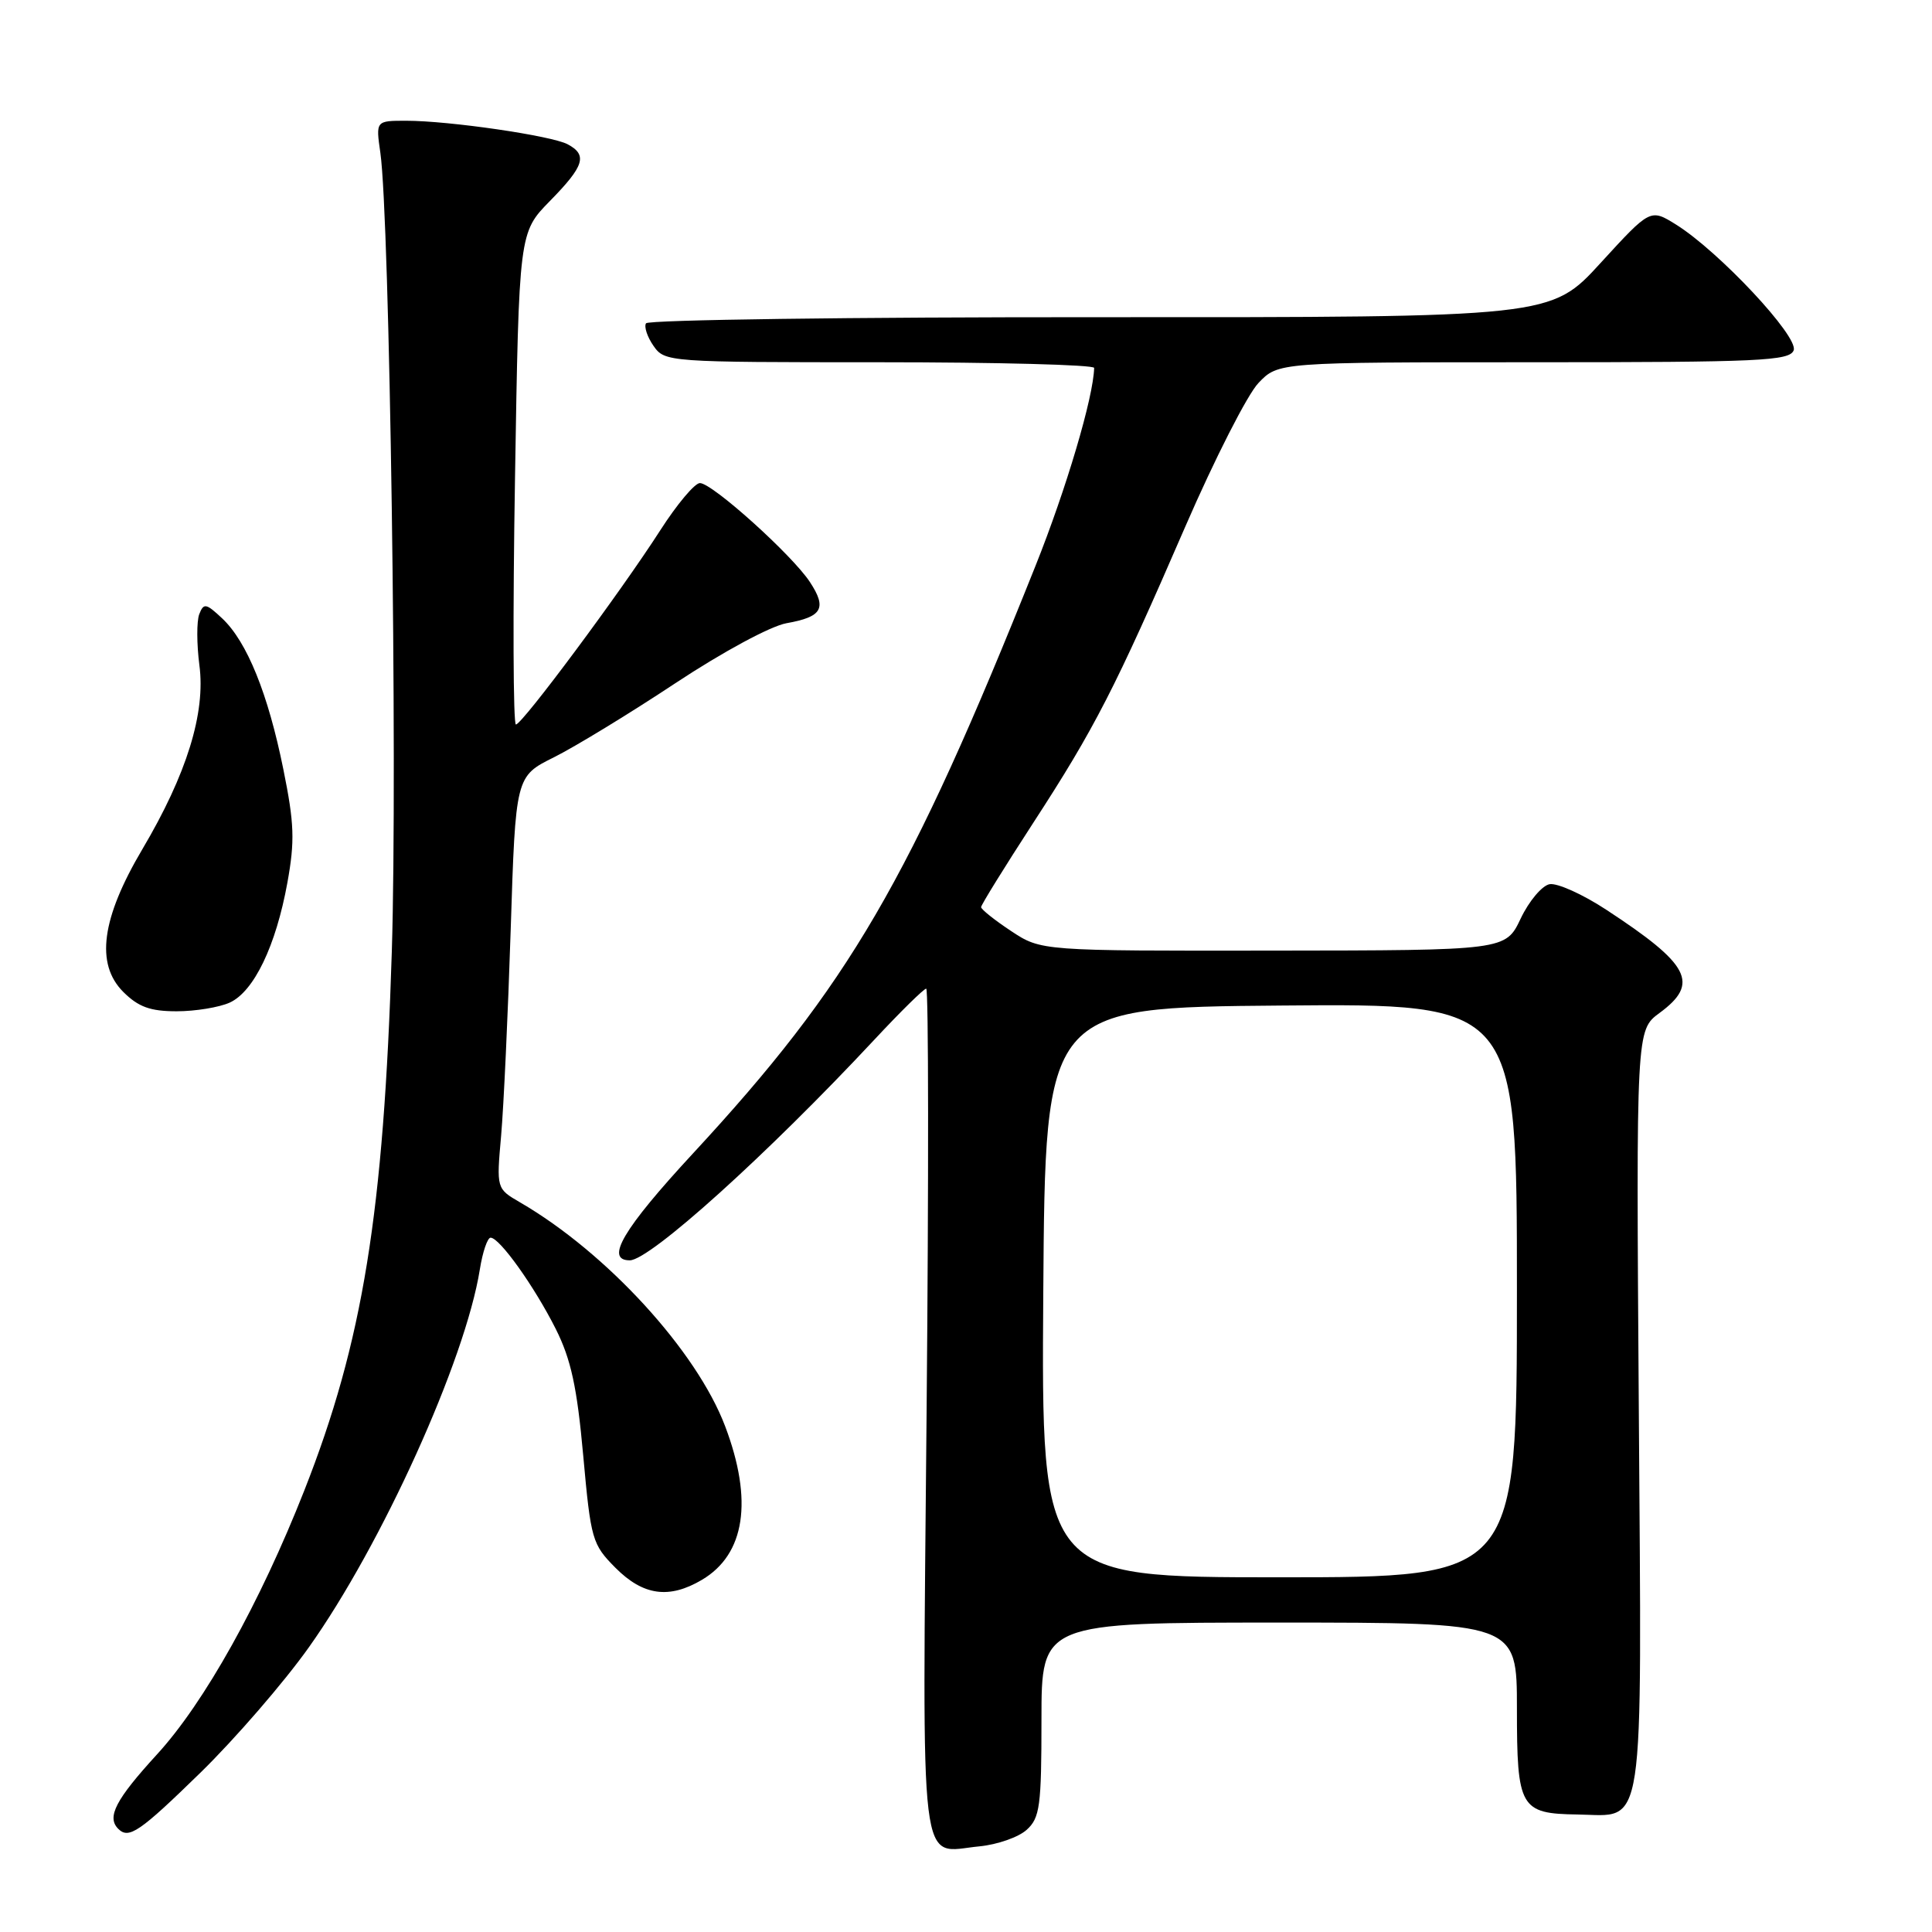 <?xml version="1.0" encoding="UTF-8" standalone="no"?>
<!DOCTYPE svg PUBLIC "-//W3C//DTD SVG 1.1//EN" "http://www.w3.org/Graphics/SVG/1.1/DTD/svg11.dtd" >
<svg xmlns="http://www.w3.org/2000/svg" xmlns:xlink="http://www.w3.org/1999/xlink" version="1.1" viewBox="0 0 256 256">
 <g >
 <path fill="currentColor"
d=" M 136.04 242.46 C 137.79 240.88 138.00 239.33 138.00 227.85 C 138.00 215.00 138.00 215.00 169.50 215.00 C 201.00 215.00 201.00 215.00 201.00 226.38 C 201.00 239.57 201.42 240.32 209.03 240.43 C 218.07 240.56 217.54 244.11 217.15 186.72 C 216.80 136.50 216.80 136.50 219.90 134.22 C 225.23 130.30 223.95 127.82 212.83 120.54 C 209.71 118.49 206.34 116.98 205.33 117.16 C 204.32 117.35 202.60 119.40 201.50 121.71 C 199.50 125.93 199.50 125.93 168.73 125.96 C 137.96 126.00 137.96 126.00 133.98 123.37 C 131.79 121.92 130.00 120.49 130.00 120.20 C 130.00 119.91 133.10 114.90 136.88 109.08 C 145.05 96.51 147.76 91.23 157.07 69.75 C 160.95 60.81 165.30 52.26 166.75 50.75 C 169.37 48.00 169.37 48.00 203.22 48.00 C 233.17 48.00 237.13 47.82 237.67 46.42 C 238.36 44.62 227.77 33.31 222.09 29.76 C 218.68 27.64 218.68 27.64 212.09 34.84 C 205.50 42.05 205.50 42.05 145.81 42.03 C 112.98 42.01 85.89 42.38 85.60 42.84 C 85.32 43.30 85.77 44.65 86.60 45.84 C 88.09 47.97 88.53 48.00 116.56 48.00 C 132.20 48.00 144.99 48.34 144.98 48.75 C 144.89 52.62 141.29 64.78 137.20 75.00 C 120.50 116.79 112.52 130.47 91.82 152.84 C 82.57 162.84 80.11 167.00 83.45 167.00 C 86.11 167.00 101.69 152.95 115.87 137.75 C 119.33 134.04 122.42 131.00 122.73 131.00 C 123.04 131.00 123.06 156.21 122.78 187.03 C 122.22 249.95 121.67 245.42 129.79 244.65 C 132.15 244.42 134.96 243.44 136.04 242.46 Z  M 26.59 234.86 C 31.17 230.38 37.62 222.93 40.91 218.30 C 50.59 204.69 61.66 180.24 63.58 168.21 C 63.95 165.89 64.59 164.00 65.01 164.00 C 66.20 164.00 70.80 170.45 73.64 176.09 C 75.66 180.12 76.46 183.78 77.28 192.87 C 78.29 204.03 78.46 204.63 81.56 207.75 C 85.23 211.43 88.66 211.91 93.02 209.33 C 98.73 205.95 99.81 198.83 96.09 189.00 C 92.31 179.00 80.38 165.98 68.91 159.32 C 65.78 157.50 65.78 157.50 66.40 150.50 C 66.74 146.65 67.31 134.36 67.67 123.19 C 68.32 102.87 68.32 102.87 73.41 100.34 C 76.21 98.94 83.45 94.53 89.50 90.52 C 95.78 86.37 102.10 82.96 104.21 82.58 C 108.95 81.74 109.60 80.61 107.33 77.14 C 104.99 73.56 94.37 64.00 92.74 64.01 C 92.06 64.01 89.70 66.82 87.50 70.25 C 82.25 78.43 69.19 96.00 68.36 96.00 C 68.00 96.00 67.94 81.33 68.24 63.41 C 68.77 30.81 68.77 30.81 72.88 26.62 C 77.42 21.99 77.88 20.54 75.22 19.12 C 73.10 17.98 59.50 16.00 53.82 16.00 C 49.79 16.00 49.79 16.00 50.40 20.25 C 51.64 28.95 52.68 101.39 51.92 126.00 C 50.84 160.78 48.08 177.80 40.32 197.50 C 34.45 212.41 27.08 225.63 20.79 232.48 C 15.33 238.45 14.11 240.78 15.67 242.33 C 17.07 243.73 18.49 242.76 26.59 234.86 Z  M 30.44 132.85 C 33.65 131.38 36.56 125.33 38.08 116.96 C 39.08 111.43 39.00 109.12 37.55 101.96 C 35.52 91.91 32.73 85.04 29.45 81.95 C 27.30 79.93 26.99 79.87 26.40 81.39 C 26.05 82.32 26.06 85.36 26.42 88.14 C 27.26 94.47 24.75 102.58 18.86 112.53 C 13.44 121.69 12.63 127.72 16.33 131.43 C 18.34 133.43 19.91 134.00 23.41 134.00 C 25.88 134.00 29.05 133.48 30.44 132.85 Z  M 138.24 171.25 C 138.50 133.50 138.50 133.50 169.75 133.24 C 201.00 132.97 201.00 132.97 201.00 170.99 C 201.00 209.00 201.00 209.00 169.49 209.00 C 137.98 209.00 137.98 209.00 138.24 171.25 Z "/>
</g>
</svg>